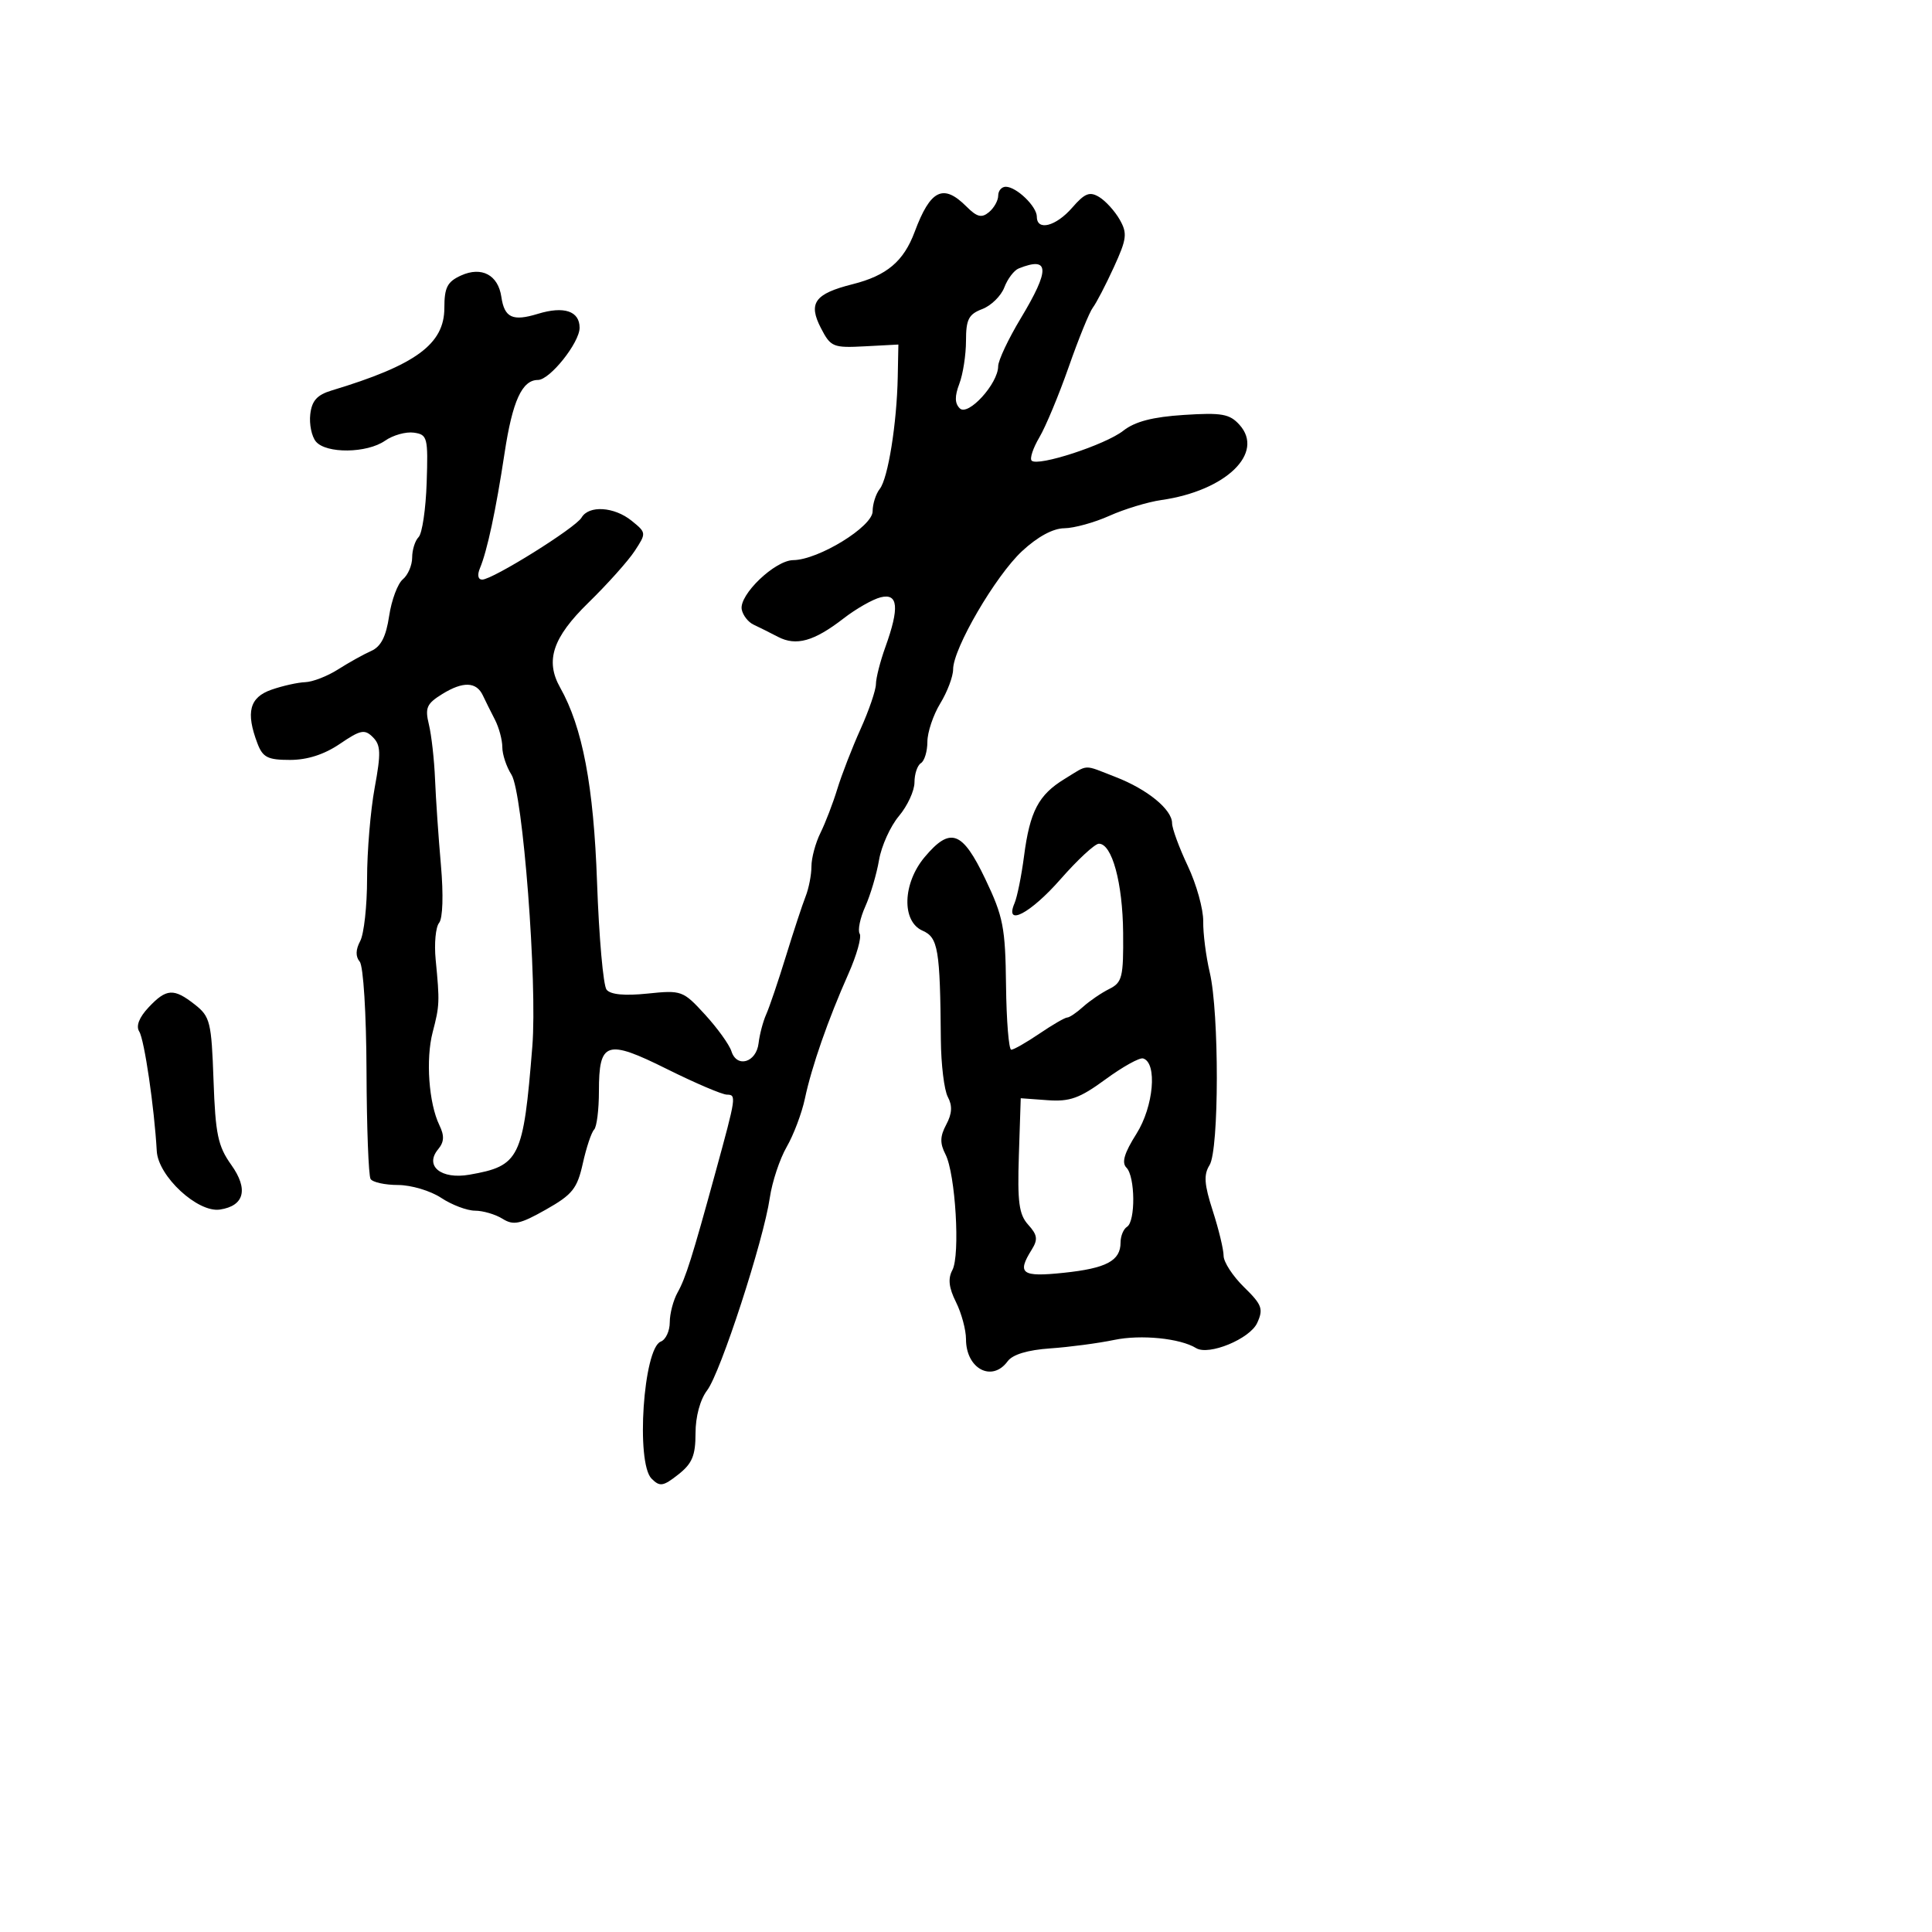 <svg xmlns="http://www.w3.org/2000/svg" width="300" height="300" viewBox="0 0 300 300" version="1.1">
	<path d="M 155 30.378 C 155 31.135, 154.355 32.290, 153.567 32.944 C 152.428 33.890, 151.710 33.710, 150.067 32.067 C 146.467 28.467, 144.476 29.441, 142.030 36 C 140.320 40.584, 137.701 42.795, 132.395 44.131 C 126.499 45.615, 125.461 47.056, 127.476 50.954 C 128.992 53.885, 129.359 54.037, 134.289 53.776 L 139.500 53.500 139.402 58.500 C 139.260 65.768, 137.895 74.284, 136.613 75.912 C 136.001 76.688, 135.500 78.258, 135.500 79.401 C 135.500 81.771, 127.093 86.937, 123.173 86.977 C 120.330 87.005, 114.730 92.371, 115.176 94.640 C 115.354 95.545, 116.175 96.601, 117 96.987 C 117.825 97.373, 119.541 98.230, 120.813 98.892 C 123.637 100.361, 126.405 99.581, 131 96.022 C 132.925 94.530, 135.512 93.057, 136.750 92.749 C 139.474 92.069, 139.687 94.350, 137.471 100.500 C 136.679 102.700, 136.023 105.274, 136.015 106.220 C 136.007 107.167, 134.930 110.317, 133.621 113.220 C 132.313 116.124, 130.693 120.300, 130.021 122.500 C 129.349 124.700, 128.170 127.774, 127.400 129.331 C 126.630 130.888, 126 133.229, 126 134.534 C 126 135.839, 125.591 137.940, 125.092 139.203 C 124.592 140.466, 123.215 144.650, 122.030 148.500 C 120.846 152.350, 119.474 156.400, 118.980 157.500 C 118.487 158.600, 117.952 160.620, 117.792 161.990 C 117.440 164.988, 114.417 165.888, 113.577 163.243 C 113.251 162.215, 111.407 159.652, 109.480 157.548 C 106.062 153.816, 105.844 153.736, 100.546 154.283 C 96.971 154.652, 94.797 154.443, 94.185 153.672 C 93.673 153.027, 93.009 145.525, 92.709 137 C 92.183 122.034, 90.460 112.942, 86.978 106.764 C 84.626 102.589, 85.818 99.004, 91.357 93.597 C 94.303 90.721, 97.543 87.102, 98.556 85.555 C 100.377 82.775, 100.372 82.719, 98.089 80.871 C 95.374 78.673, 91.435 78.422, 90.300 80.375 C 89.375 81.966, 76.499 90, 74.875 90 C 74.226 90, 74.082 89.294, 74.518 88.250 C 75.656 85.532, 76.998 79.259, 78.350 70.352 C 79.578 62.257, 81.065 59, 83.534 59 C 85.380 59, 90 53.207, 90 50.892 C 90 48.298, 87.571 47.489, 83.517 48.733 C 79.601 49.935, 78.325 49.343, 77.851 46.102 C 77.351 42.684, 74.780 41.324, 71.578 42.783 C 69.458 43.749, 69 44.640, 69 47.804 C 69 53.442, 64.571 56.688, 51.500 60.632 C 49.236 61.315, 48.421 62.222, 48.178 64.329 C 48.001 65.865, 48.393 67.769, 49.050 68.560 C 50.636 70.472, 56.989 70.396, 59.793 68.432 C 61.024 67.570, 63.036 67.008, 64.265 67.182 C 66.376 67.482, 66.486 67.914, 66.253 74.947 C 66.118 79.042, 65.555 82.845, 65.003 83.397 C 64.451 83.949, 64 85.380, 64 86.578 C 64 87.775, 63.347 89.297, 62.549 89.959 C 61.751 90.622, 60.795 93.184, 60.425 95.654 C 59.942 98.875, 59.151 100.411, 57.626 101.087 C 56.457 101.605, 54.150 102.890, 52.500 103.942 C 50.850 104.993, 48.555 105.887, 47.399 105.927 C 46.244 105.967, 43.881 106.494, 42.149 107.098 C 38.742 108.286, 38.138 110.602, 39.975 115.435 C 40.802 117.610, 41.571 118, 45.028 118 C 47.727 118, 50.347 117.157, 52.775 115.507 C 55.988 113.323, 56.624 113.195, 57.901 114.472 C 59.129 115.700, 59.173 116.939, 58.179 122.330 C 57.531 125.850, 57 132.196, 57 136.431 C 57 140.666, 56.519 145.031, 55.931 146.130 C 55.217 147.464, 55.193 148.527, 55.858 149.329 C 56.422 150.009, 56.880 157.391, 56.912 166.335 C 56.943 175.028, 57.227 182.559, 57.543 183.070 C 57.859 183.582, 59.779 184.003, 61.809 184.007 C 63.839 184.010, 66.850 184.907, 68.500 186 C 70.150 187.093, 72.519 187.990, 73.764 187.993 C 75.009 187.997, 76.929 188.563, 78.031 189.250 C 79.737 190.314, 80.741 190.101, 84.768 187.825 C 88.890 185.494, 89.629 184.569, 90.500 180.652 C 91.050 178.178, 91.838 175.819, 92.250 175.410 C 92.662 175.001, 93 172.322, 93 169.456 C 93 161.706, 94.167 161.325, 103.568 166.003 C 107.931 168.174, 112.115 169.961, 112.867 169.975 C 114.369 170.003, 114.338 170.215, 111.110 182 C 107.487 195.229, 106.470 198.454, 105.222 200.684 C 104.550 201.886, 104 203.975, 104 205.327 C 104 206.680, 103.373 208.027, 102.606 208.321 C 99.904 209.358, 98.708 227.137, 101.175 229.604 C 102.463 230.892, 102.966 230.814, 105.321 228.962 C 107.483 227.262, 108 226.027, 108 222.562 C 108 219.968, 108.715 217.326, 109.808 215.885 C 111.897 213.129, 118.563 192.643, 119.533 186 C 119.894 183.525, 121.074 179.966, 122.155 178.091 C 123.235 176.217, 124.509 172.842, 124.984 170.591 C 126.034 165.624, 128.584 158.309, 131.737 151.223 C 133.028 148.320, 133.817 145.513, 133.490 144.984 C 133.163 144.455, 133.555 142.555, 134.360 140.761 C 135.165 138.967, 136.126 135.720, 136.496 133.545 C 136.865 131.369, 138.255 128.297, 139.584 126.718 C 140.913 125.139, 142 122.783, 142 121.482 C 142 120.182, 142.450 118.840, 143 118.500 C 143.550 118.160, 144.002 116.671, 144.004 115.191 C 144.006 113.711, 144.906 111.027, 146.004 109.226 C 147.102 107.425, 148 105.043, 148 103.933 C 148 100.696, 154.582 89.415, 158.709 85.578 C 161.111 83.345, 163.511 82.044, 165.261 82.027 C 166.779 82.012, 169.929 81.143, 172.261 80.097 C 174.592 79.050, 178.224 77.947, 180.332 77.646 C 190.342 76.217, 196.432 70.345, 192.459 65.954 C 190.933 64.268, 189.709 64.052, 183.830 64.430 C 178.973 64.743, 176.234 65.457, 174.419 66.885 C 171.646 69.066, 161.157 72.490, 160.195 71.528 C 159.871 71.204, 160.410 69.576, 161.394 67.910 C 162.378 66.245, 164.431 61.315, 165.957 56.956 C 167.483 52.596, 169.166 48.460, 169.698 47.764 C 170.229 47.069, 171.693 44.253, 172.951 41.508 C 174.973 37.094, 175.079 36.236, 173.869 34.106 C 173.116 32.782, 171.685 31.203, 170.689 30.599 C 169.204 29.697, 168.449 29.994, 166.487 32.250 C 163.960 35.156, 161 35.914, 161 33.655 C 161 32.054, 157.832 29, 156.171 29 C 155.527 29, 155 29.620, 155 30.378 M 158.185 41.684 C 157.462 41.973, 156.458 43.296, 155.953 44.623 C 155.449 45.950, 153.903 47.467, 152.518 47.993 C 150.412 48.794, 150 49.599, 150 52.910 C 150 55.088, 149.533 58.097, 148.963 59.598 C 148.226 61.535, 148.248 62.641, 149.037 63.413 C 150.335 64.681, 154.987 59.573, 154.995 56.871 C 154.998 55.975, 156.575 52.627, 158.500 49.430 C 163.081 41.823, 162.997 39.759, 158.185 41.684 M 68.685 107.763 C 66.250 109.266, 65.968 109.905, 66.599 112.500 C 67 114.150, 67.429 117.975, 67.553 121 C 67.676 124.025, 68.086 130.013, 68.464 134.307 C 68.873 138.956, 68.759 142.596, 68.181 143.307 C 67.648 143.963, 67.409 146.525, 67.649 149 C 68.289 155.581, 68.267 156.138, 67.185 160.278 C 66.088 164.478, 66.582 171.321, 68.227 174.716 C 69.027 176.365, 68.976 177.324, 68.028 178.466 C 65.881 181.054, 68.497 183.175, 72.888 182.407 C 80.705 181.040, 81.258 179.915, 82.659 162.500 C 83.457 152.584, 81.189 123.058, 79.416 120.285 C 78.637 119.067, 78 117.148, 78 116.022 C 78 114.895, 77.480 112.966, 76.845 111.736 C 76.209 110.506, 75.373 108.825, 74.987 108 C 73.981 105.848, 71.914 105.770, 68.685 107.763 M 165.314 120.950 C 161.265 123.419, 159.920 125.976, 159.013 132.927 C 158.614 135.992, 157.949 139.287, 157.536 140.250 C 155.934 143.987, 159.992 141.866, 164.687 136.513 C 167.334 133.495, 170.008 131.020, 170.629 131.013 C 172.669 130.990, 174.332 137.088, 174.399 144.839 C 174.459 151.751, 174.259 152.561, 172.240 153.568 C 171.015 154.178, 169.188 155.425, 168.178 156.339 C 167.169 157.252, 166.060 158, 165.716 158 C 165.371 158, 163.431 159.125, 161.405 160.500 C 159.379 161.875, 157.408 163, 157.027 163 C 156.645 163, 156.280 158.498, 156.215 152.996 C 156.110 144.004, 155.785 142.335, 152.998 136.496 C 149.428 129.015, 147.574 128.341, 143.589 133.077 C 140.152 137.161, 139.977 143.077, 143.250 144.513 C 145.677 145.578, 145.979 147.375, 146.095 161.458 C 146.127 165.285, 146.614 169.279, 147.178 170.333 C 147.909 171.699, 147.839 172.933, 146.933 174.625 C 145.957 176.449, 145.929 177.522, 146.814 179.250 C 148.368 182.287, 149.119 194.909, 147.883 197.219 C 147.172 198.547, 147.331 199.958, 148.445 202.190 C 149.300 203.905, 150 206.498, 150 207.954 C 150 212.550, 154.044 214.690, 156.467 211.377 C 157.234 210.327, 159.570 209.621, 163.077 209.378 C 166.060 209.172, 170.541 208.578, 173.035 208.058 C 177.159 207.199, 183.268 207.811, 185.726 209.331 C 187.686 210.542, 194.086 207.905, 195.219 205.420 C 196.208 203.248, 195.969 202.598, 193.170 199.862 C 191.426 198.157, 190 195.968, 190 194.996 C 190 194.025, 189.243 190.886, 188.318 188.021 C 186.988 183.902, 186.883 182.417, 187.818 180.920 C 189.308 178.535, 189.330 157.264, 187.849 151 C 187.264 148.525, 186.808 144.954, 186.835 143.065 C 186.862 141.176, 185.785 137.307, 184.442 134.469 C 183.099 131.630, 182 128.641, 182 127.828 C 182 125.698, 178.167 122.562, 173.230 120.652 C 168.092 118.664, 169.126 118.626, 165.314 120.950 M 23.070 156.426 C 21.601 157.990, 21.086 159.323, 21.621 160.176 C 22.418 161.447, 23.962 171.975, 24.343 178.742 C 24.563 182.654, 30.695 188.333, 34.144 187.820 C 37.949 187.254, 38.609 184.663, 35.912 180.882 C 33.839 177.975, 33.452 176.130, 33.156 167.749 C 32.837 158.696, 32.630 157.854, 30.271 155.999 C 26.982 153.412, 25.838 153.480, 23.070 156.426 M 171.666 167.597 C 167.652 170.540, 166.127 171.089, 162.666 170.838 L 158.500 170.534 158.209 179.393 C 157.970 186.695, 158.226 188.592, 159.665 190.182 C 161.094 191.761, 161.192 192.462, 160.206 194.042 C 157.877 197.770, 158.636 198.323, 165.148 197.642 C 171.798 196.947, 174 195.777, 174 192.937 C 174 191.936, 174.450 190.840, 175 190.500 C 176.343 189.670, 176.278 182.678, 174.915 181.315 C 174.135 180.535, 174.572 179.054, 176.471 176.046 C 179.139 171.819, 179.737 165.027, 177.500 164.354 C 176.950 164.188, 174.325 165.648, 171.666 167.597" stroke="none" fill="black" fill-rule="evenodd"/>
</svg>